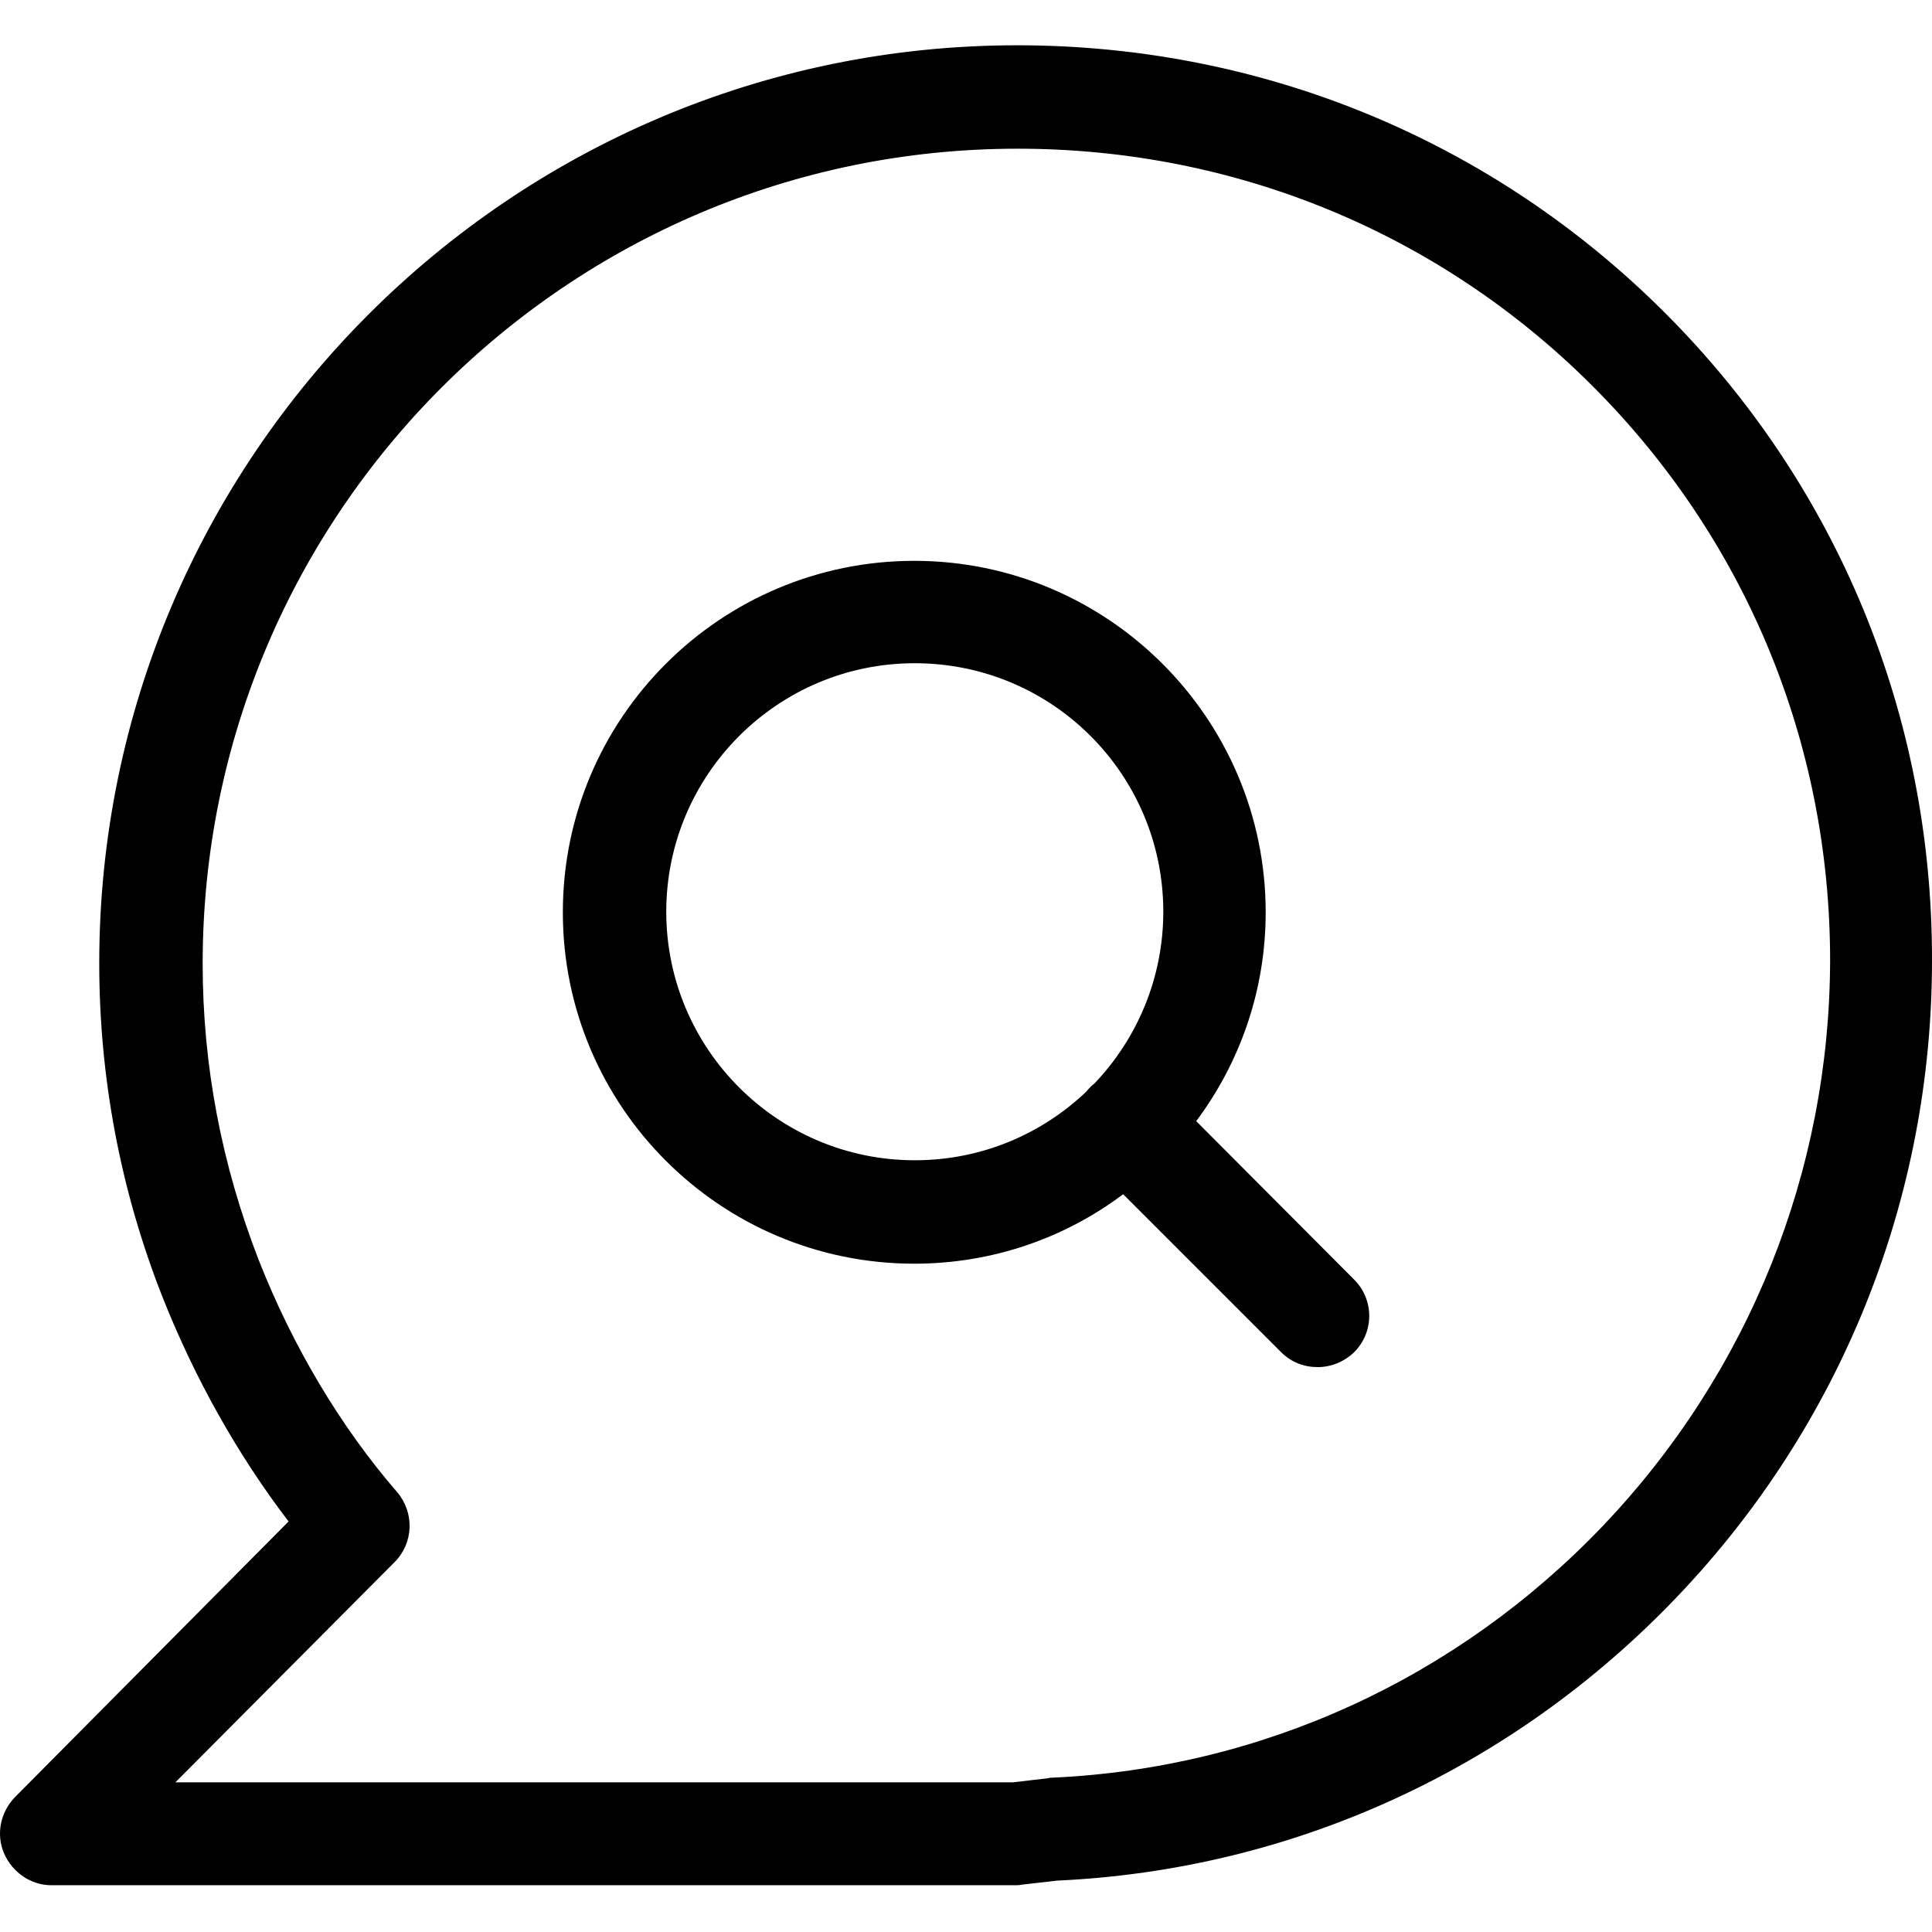 <svg xmlns="http://www.w3.org/2000/svg" height="512pt" version="1.1" viewBox="0 -12 512 512" width="512pt">
<g id="surface1">
<path d="M 317.012 285.117 C 328.602 269.574 335.418 250.484 335.418 229.758 C 335.418 178.488 293.695 136.629 242.289 136.629 C 190.883 136.629 149.16 178.352 149.16 229.758 C 149.16 281.164 190.883 322.891 242.289 322.891 C 263.016 322.891 282.242 316.07 297.648 304.48 L 339.512 346.344 C 342.238 349.07 345.648 350.297 349.191 350.297 C 352.738 350.297 356.145 348.934 358.871 346.344 C 364.191 341.023 364.191 332.434 358.871 327.117 Z M 176.566 229.621 C 176.566 193.352 206.02 163.762 242.426 163.762 C 278.832 163.762 308.285 193.215 308.285 229.621 C 308.285 247.211 301.328 263.301 290.012 275.164 C 289.605 275.438 289.332 275.711 288.922 276.121 C 288.648 276.391 288.238 276.801 287.969 277.211 C 276.105 288.527 260.152 295.48 242.426 295.48 C 206.02 295.48 176.566 265.895 176.566 229.621 Z M 176.566 229.621 " style=" stroke:none;fill-rule:nonzero;fill:rgb(0%,0%,0%);fill-opacity:1;" />
<path d="M 441.23 70.906 C 395.551 25.227 334.602 0 269.559 0 C 135.387 0 26.301 109.223 26.301 243.258 C 26.301 273.527 31.891 303.391 43.074 331.754 C 51.664 353.434 63.117 373.75 76.48 391.203 L 3.938 464.289 C 0.121 468.242 -1.105 474.109 1.074 479.152 C 3.258 484.199 8.168 487.605 13.621 487.605 L 269.148 487.605 C 269.695 487.605 270.105 487.605 270.652 487.469 L 280.195 486.379 C 342.645 483.516 400.871 456.789 444.367 411.246 C 488 365.57 512 305.57 512 242.574 C 512.137 177.535 486.91 116.582 441.23 70.906 Z M 424.73 392.43 C 386.008 432.93 334.191 456.652 278.695 459.109 C 278.422 459.109 278.148 459.109 277.742 459.246 L 268.469 460.336 L 46.48 460.336 L 104.57 401.977 C 109.613 396.93 109.887 388.887 105.25 383.43 C 90.254 366.113 77.57 344.84 68.57 321.934 C 58.754 296.707 53.707 270.391 53.707 243.395 C 53.707 124.219 150.52 27.406 269.695 27.406 C 327.375 27.406 381.508 49.77 422.004 90.266 C 462.641 130.902 485 184.898 485 242.574 C 484.863 298.48 463.457 351.797 424.73 392.43 Z M 424.73 392.43 " style=" stroke:none;fill-rule:nonzero;fill:rgb(0%,0%,0%);fill-opacity:1;" />
</g>
</svg>